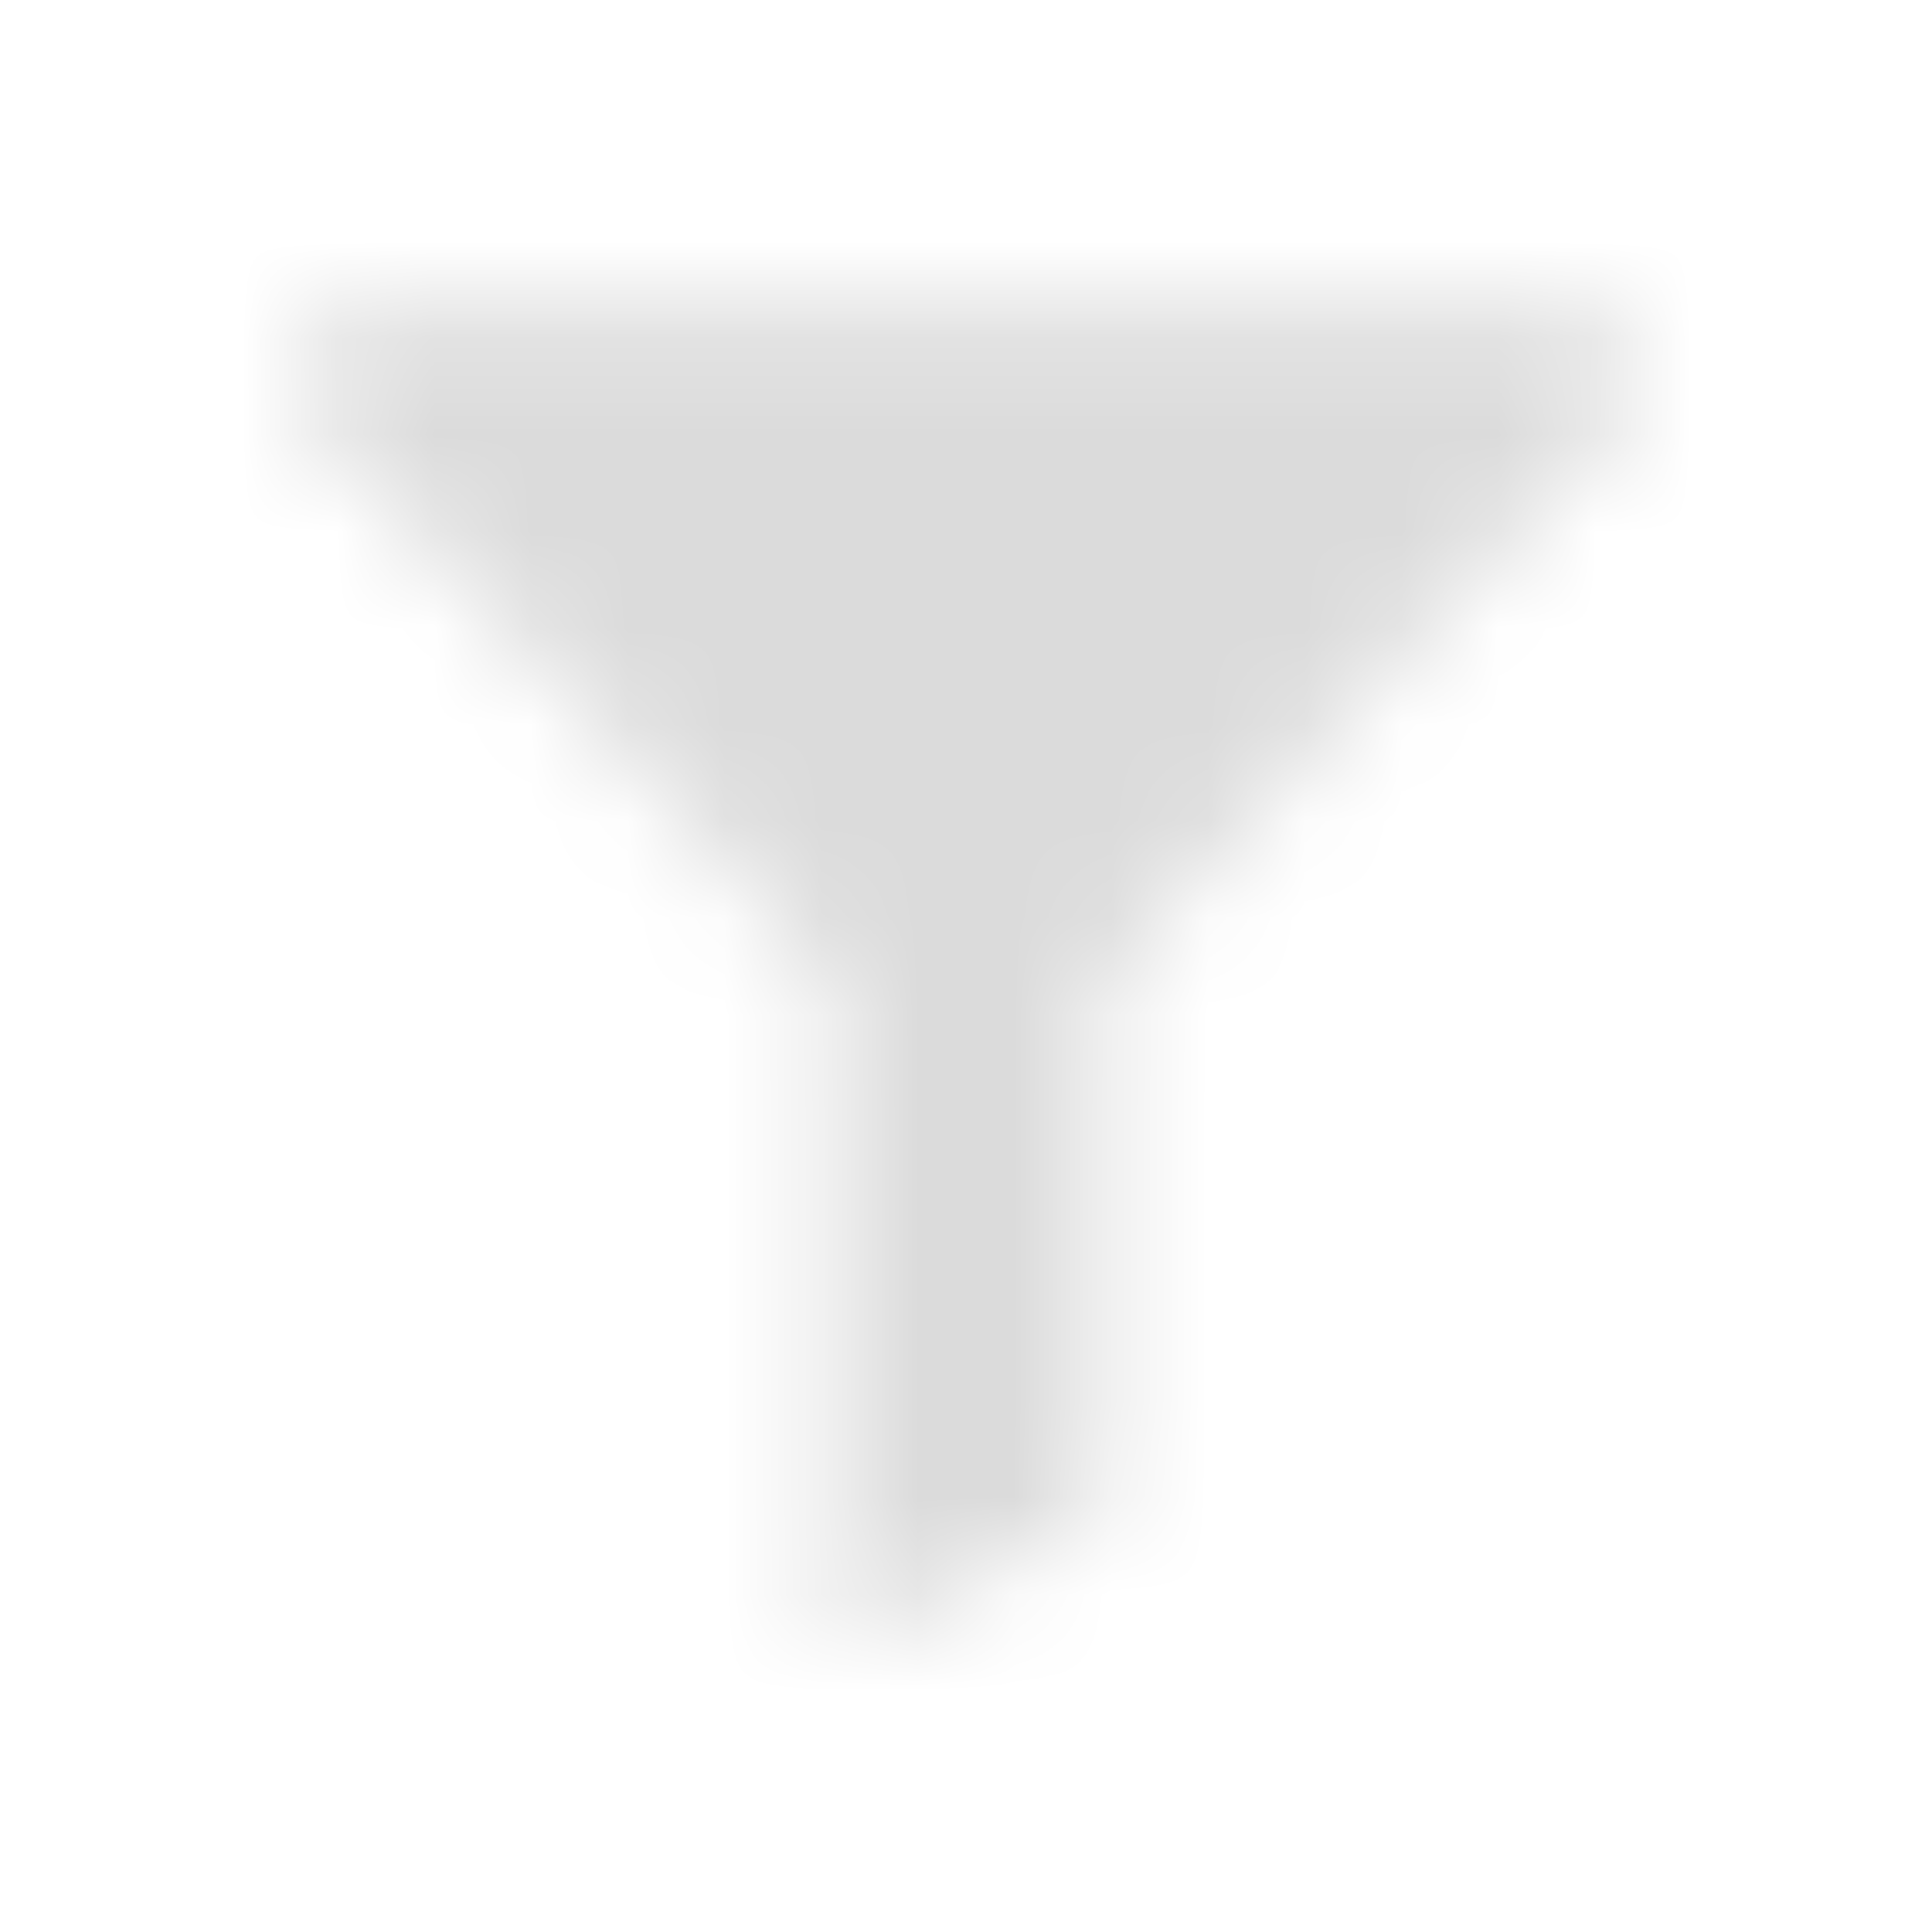 <svg width="20" height="20" viewBox="0 0 20 20" fill="none" xmlns="http://www.w3.org/2000/svg">
<mask id="mask0_6554_45326" style="mask-type:alpha" maskUnits="userSpaceOnUse" x="3" y="3" width="14" height="15">
<path d="M8.617 17.083L11.4 15.7V10.133L16.755 4.372C16.809 4.307 16.855 4.233 16.893 4.152C16.931 4.071 16.95 3.982 16.95 3.883C16.95 3.71 16.887 3.555 16.763 3.42C16.638 3.284 16.489 3.21 16.315 3.2H3.75C3.555 3.2 3.39 3.268 3.254 3.403C3.118 3.539 3.05 3.699 3.05 3.883C3.05 3.981 3.07 4.071 3.107 4.152C3.145 4.233 3.191 4.307 3.245 4.372H3.262V4.388L8.617 10.133V17.083Z" fill="white"/>
</mask>
<g mask="url(#mask0_6554_45326)">
<path fill-rule="evenodd" clip-rule="evenodd" d="M0 0H20V20H0V0Z" fill="#DBDBDB"/>
</g>
</svg>
